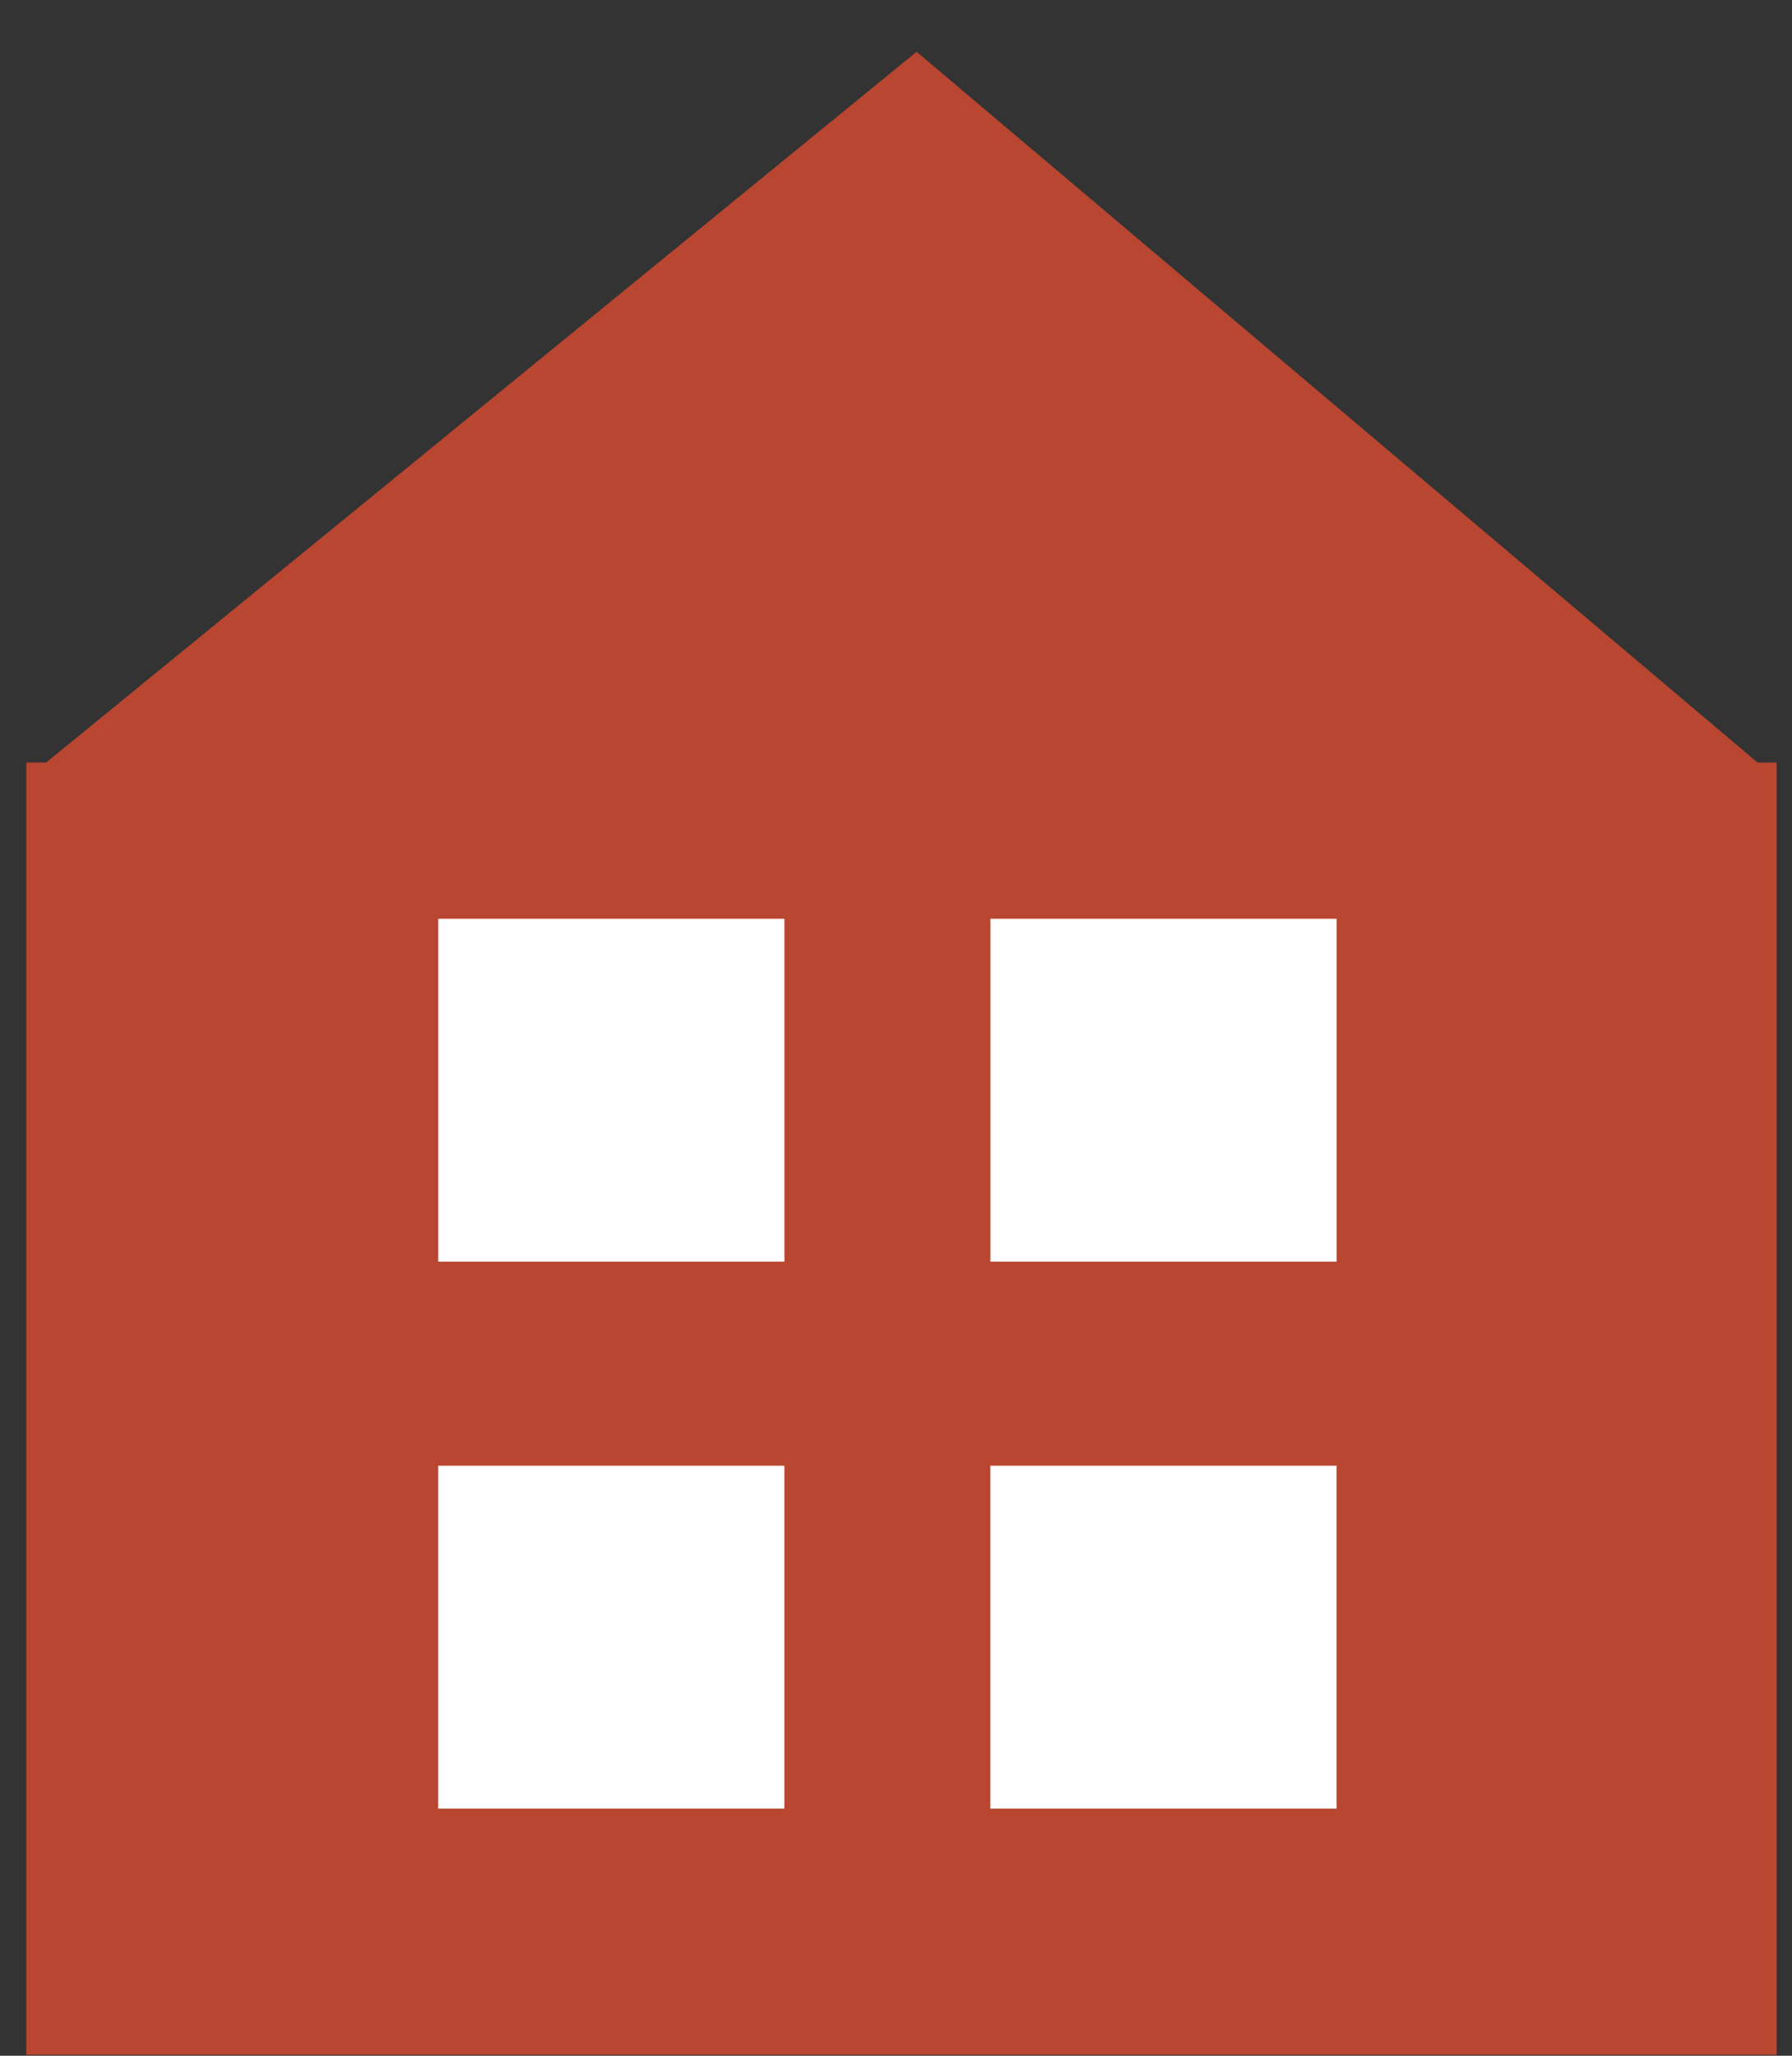 <svg width="34" height="39" viewBox="0 0 34 39" fill="none" xmlns="http://www.w3.org/2000/svg">
<rect x="0" y="0" width="34" height="39" fill="#333333" stroke="none"/>
<path fill-rule="evenodd" clip-rule="evenodd" d="M0.876 14.466L17.391 0.982L33.346 14.466H33.709V14.773V38.982H0.5V14.773V14.466H0.876Z" fill="#B94630"/>
<rect x="8.315" y="17.43" width="6.568" height="6.506" fill="white"/>
<rect x="18.791" y="17.43" width="6.568" height="6.506" fill="white"/>
<rect x="8.314" y="27.806" width="6.568" height="6.506" fill="white"/>
<rect x="18.79" y="27.806" width="6.568" height="6.506" fill="white"/>
</svg>

